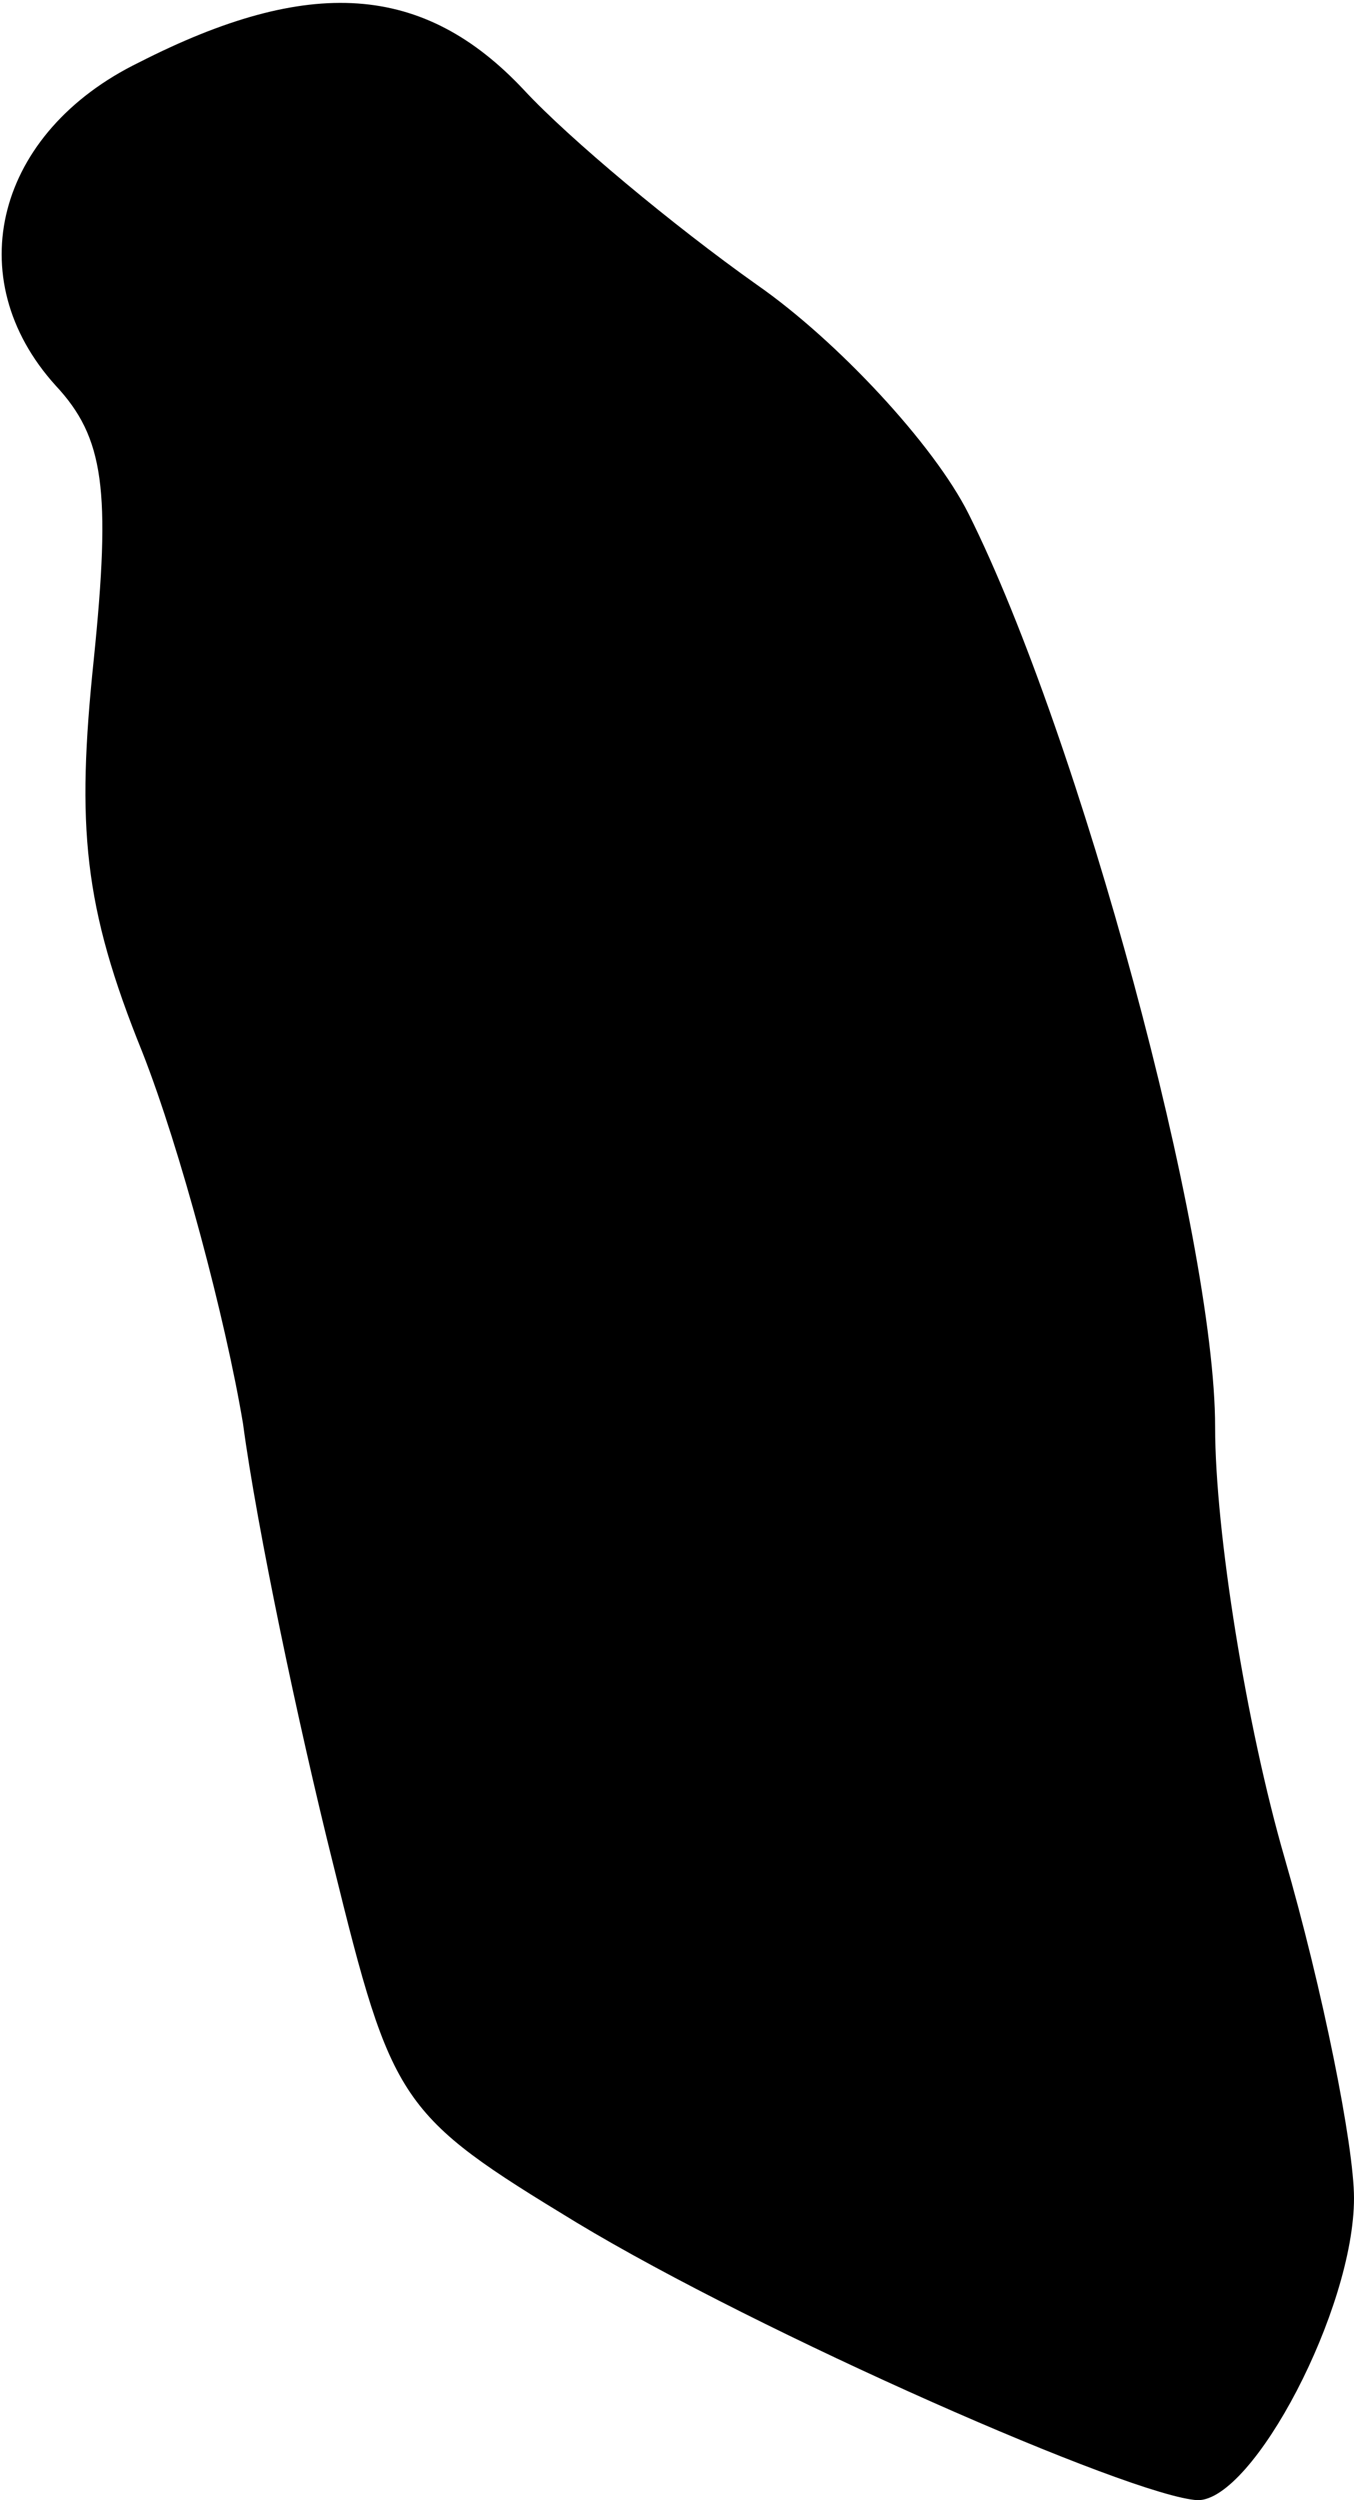 <?xml version="1.0" standalone="no"?>
<!DOCTYPE svg PUBLIC "-//W3C//DTD SVG 20010904//EN"
 "http://www.w3.org/TR/2001/REC-SVG-20010904/DTD/svg10.dtd">
<svg version="1.0" xmlns="http://www.w3.org/2000/svg"
 width="39pt" height="72pt" viewBox="0 0 39 72"
 preserveAspectRatio="xMidYMid meet">
<g transform="translate(0,72) scale(0.1,-0.1)"
fill="#000000" stroke="none">
<path fill="#000000" stroke="none" d="M40 702 c-41 -20 -52 -62 -24 -93 14
-15 16 -30 11 -79 -5 -48 -3 -71 14 -113 11 -28 24 -77 29 -107 4 -30 16 -87
26 -127 17 -69 19 -72 70 -103 53 -32 160 -79 179 -80 16 0 45 55 45 87 0 15
-9 60 -20 98 -11 38 -20 94 -20 124 0 55 -39 199 -71 263 -10 20 -38 50 -61
66 -24 17 -54 42 -67 56 -29 31 -62 33 -111 8z"/>
</g>
</svg>
